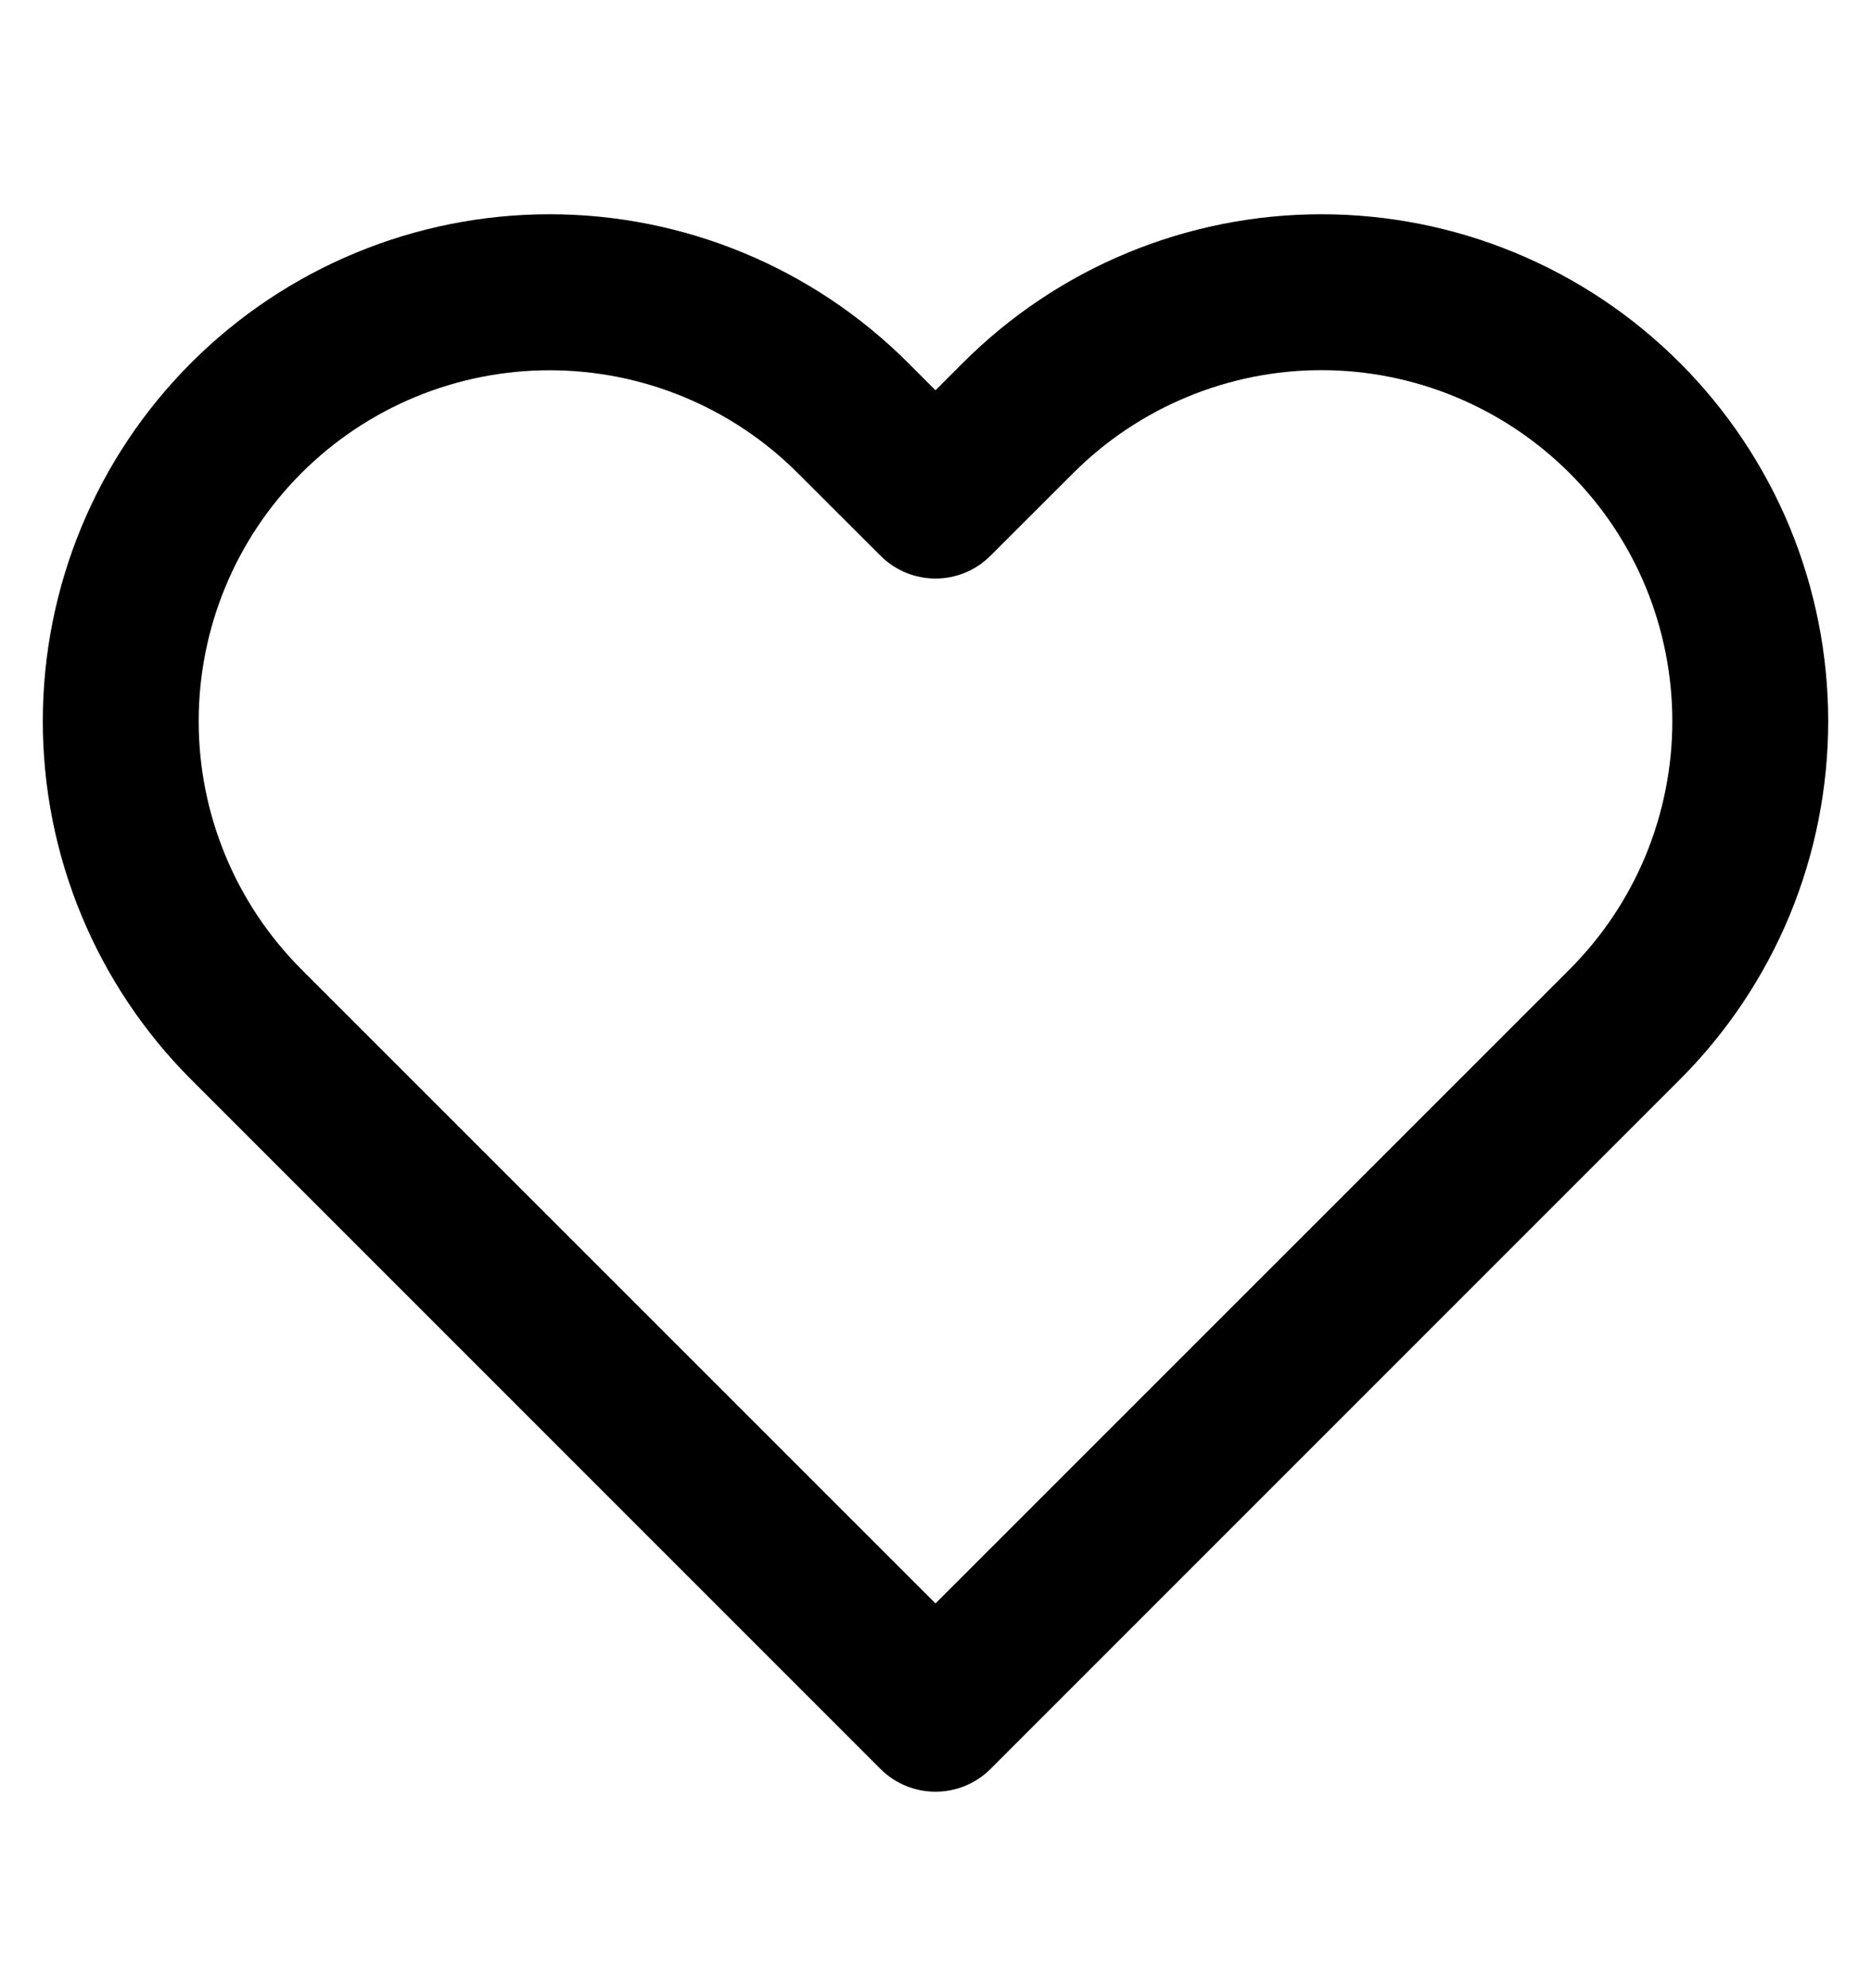 <svg width="16" height="17" viewBox="0 0 16 17" fill="none" xmlns="http://www.w3.org/2000/svg">
    <path fill-rule="evenodd" clip-rule="evenodd"
        d="M9.641 2.162C10.167 1.944 10.731 1.832 11.3 1.832C11.869 1.832 12.433 1.944 12.959 2.162C13.485 2.38 13.962 2.699 14.365 3.102C14.767 3.504 15.087 3.982 15.305 4.508C15.522 5.034 15.634 5.597 15.634 6.167C15.634 6.736 15.522 7.299 15.305 7.825C15.087 8.351 14.767 8.829 14.365 9.231L8.471 15.125C8.211 15.385 7.789 15.385 7.529 15.125L1.635 9.231C0.822 8.418 0.366 7.316 0.366 6.167C0.366 5.017 0.822 3.915 1.635 3.102C2.448 2.289 3.55 1.832 4.7 1.832C5.849 1.832 6.952 2.289 7.765 3.102L8 3.337L8.235 3.102C8.638 2.699 9.115 2.38 9.641 2.162ZM11.3 3.165C10.906 3.165 10.516 3.243 10.152 3.394C9.788 3.545 9.457 3.766 9.178 4.045L8.471 4.751C8.211 5.012 7.789 5.012 7.529 4.751L6.822 4.045C6.259 3.482 5.496 3.166 4.7 3.166C3.904 3.166 3.141 3.482 2.578 4.045C2.015 4.607 1.699 5.371 1.699 6.167C1.699 6.962 2.015 7.726 2.578 8.289L8 13.71L13.422 8.289C13.701 8.01 13.922 7.679 14.073 7.315C14.223 6.951 14.301 6.561 14.301 6.167C14.301 5.772 14.223 5.382 14.073 5.018C13.922 4.654 13.701 4.323 13.422 4.045C13.143 3.766 12.812 3.545 12.448 3.394C12.084 3.243 11.694 3.165 11.3 3.165Z"
        fill="black" />
</svg>
    